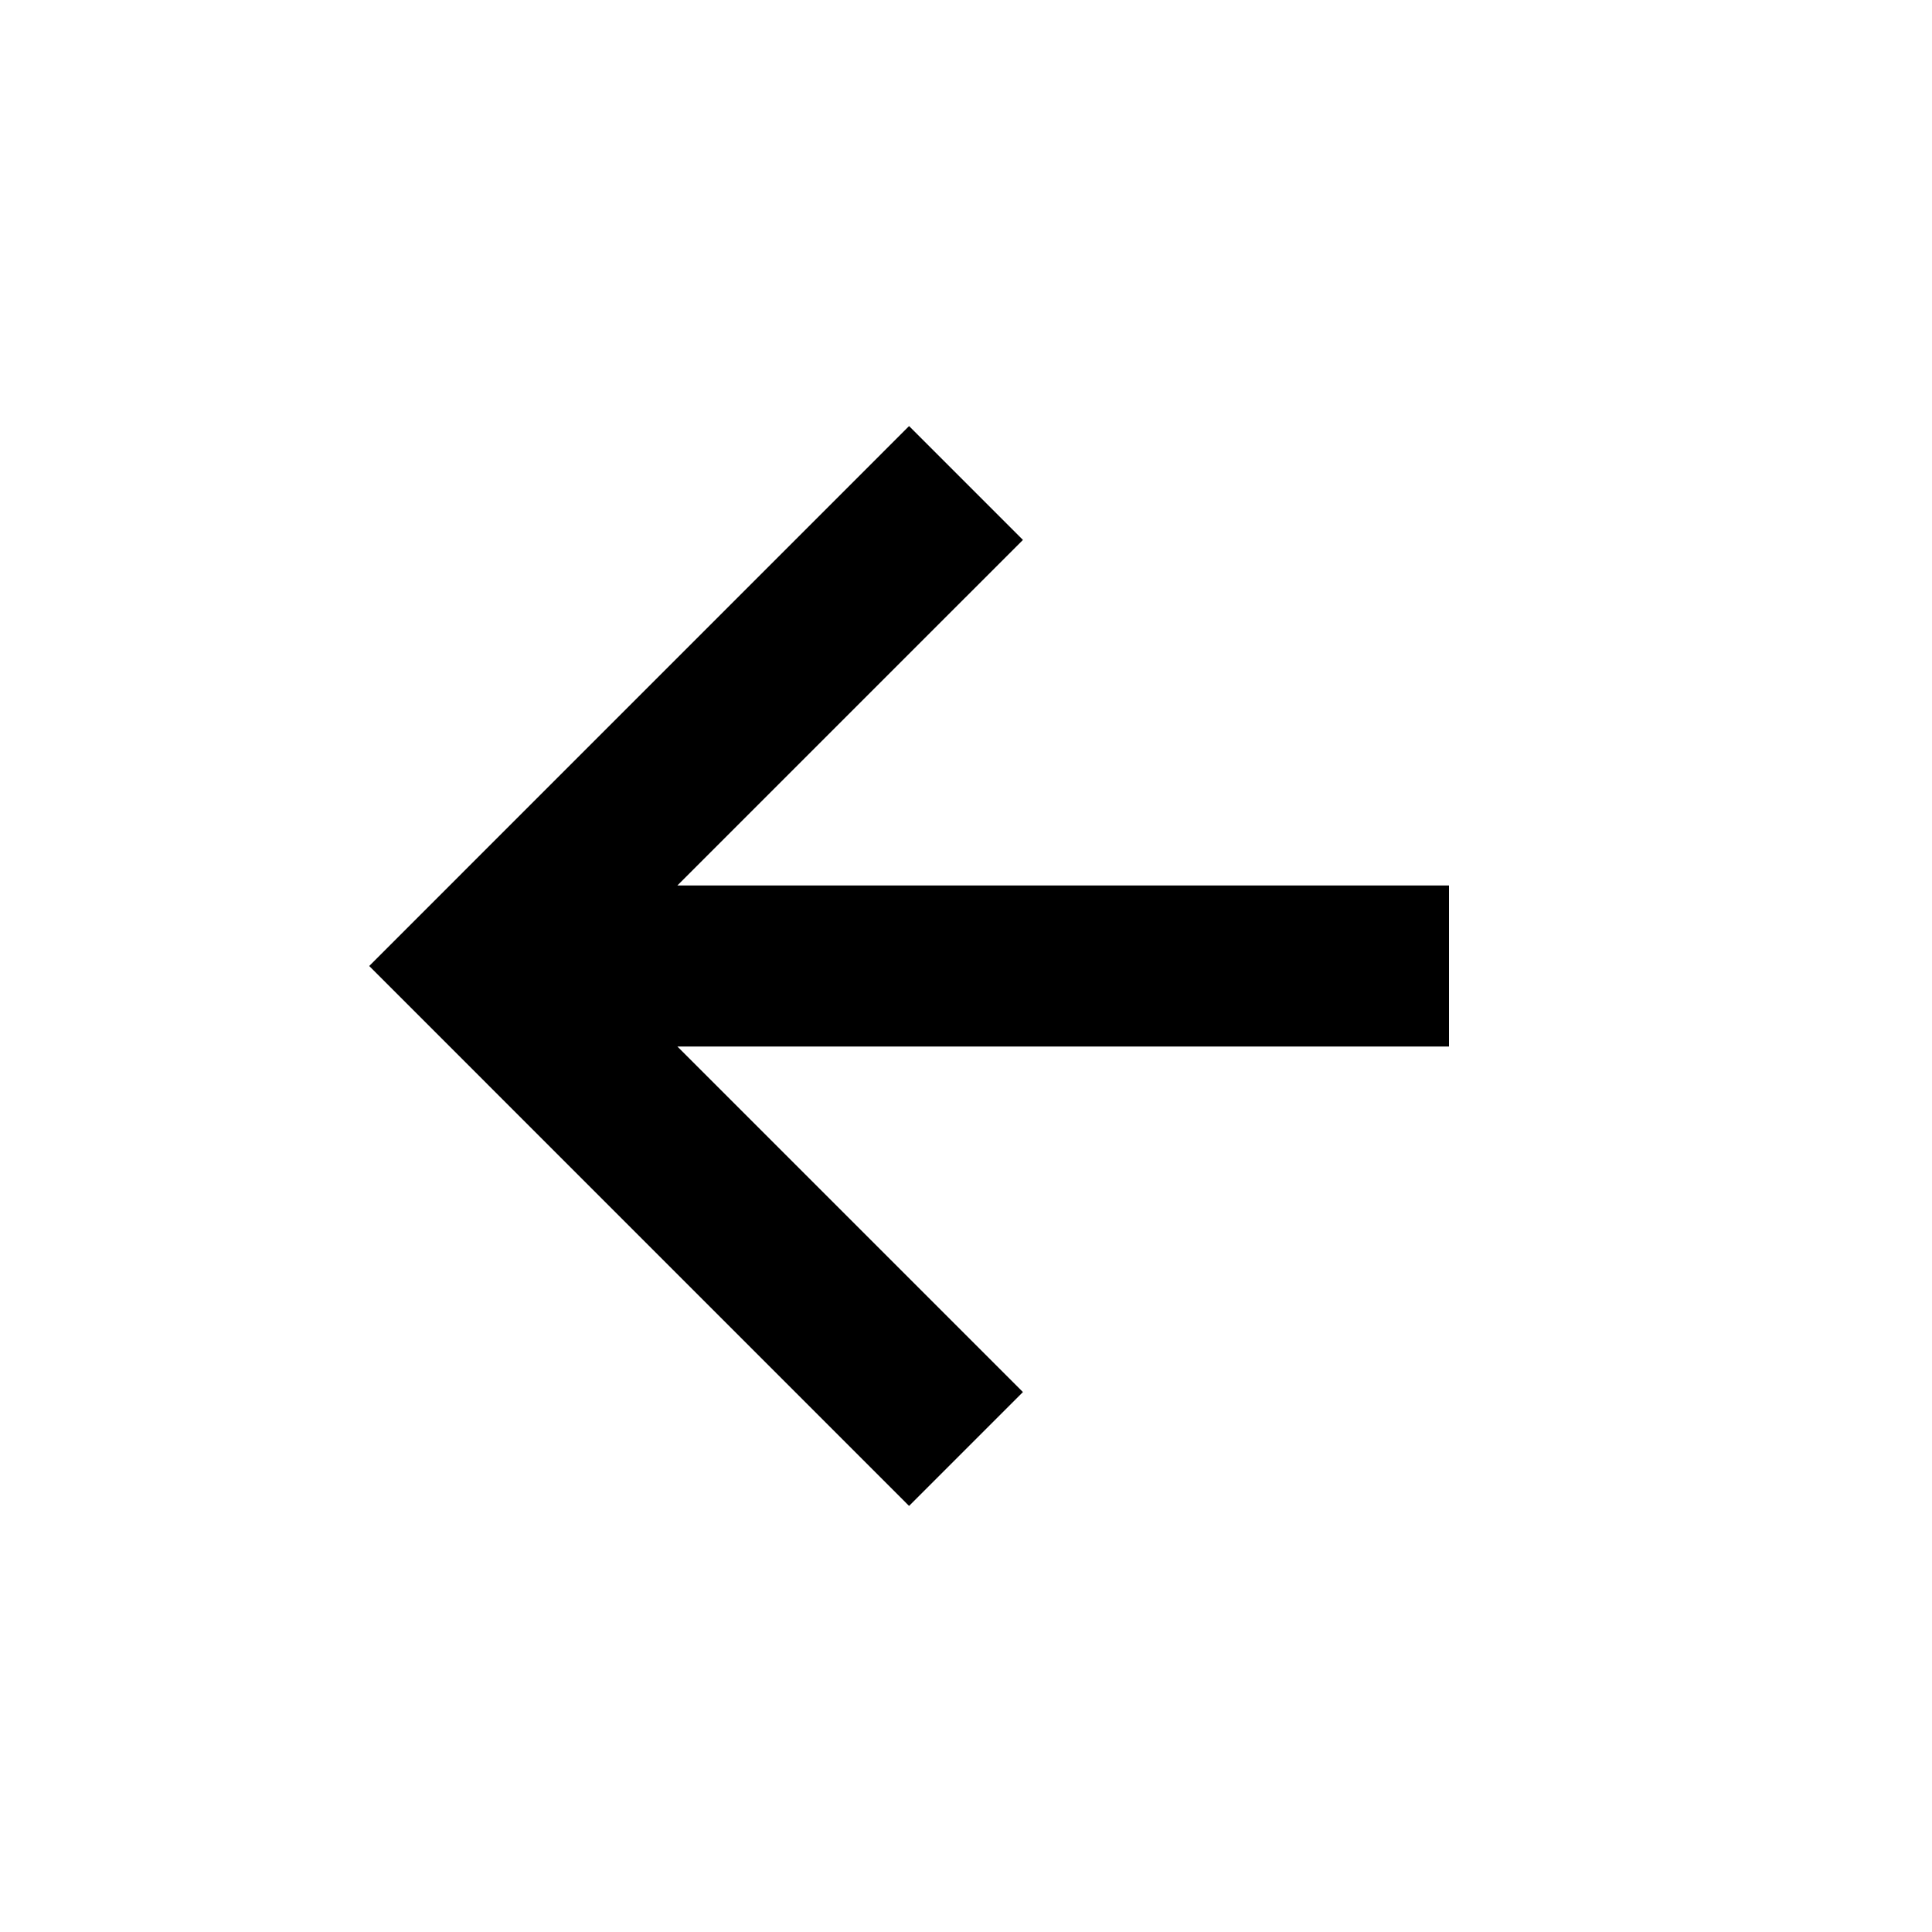 <svg width="30" height="30" viewBox="0 0 30 30" fill="none" xmlns="http://www.w3.org/2000/svg">
<path d="M15.884 21.616L10.518 16.25H22.5V13.75H10.518L15.884 8.384L14.116 6.616L5.733 15L14.116 23.384L15.884 21.616Z" fill="black"/>
</svg>
